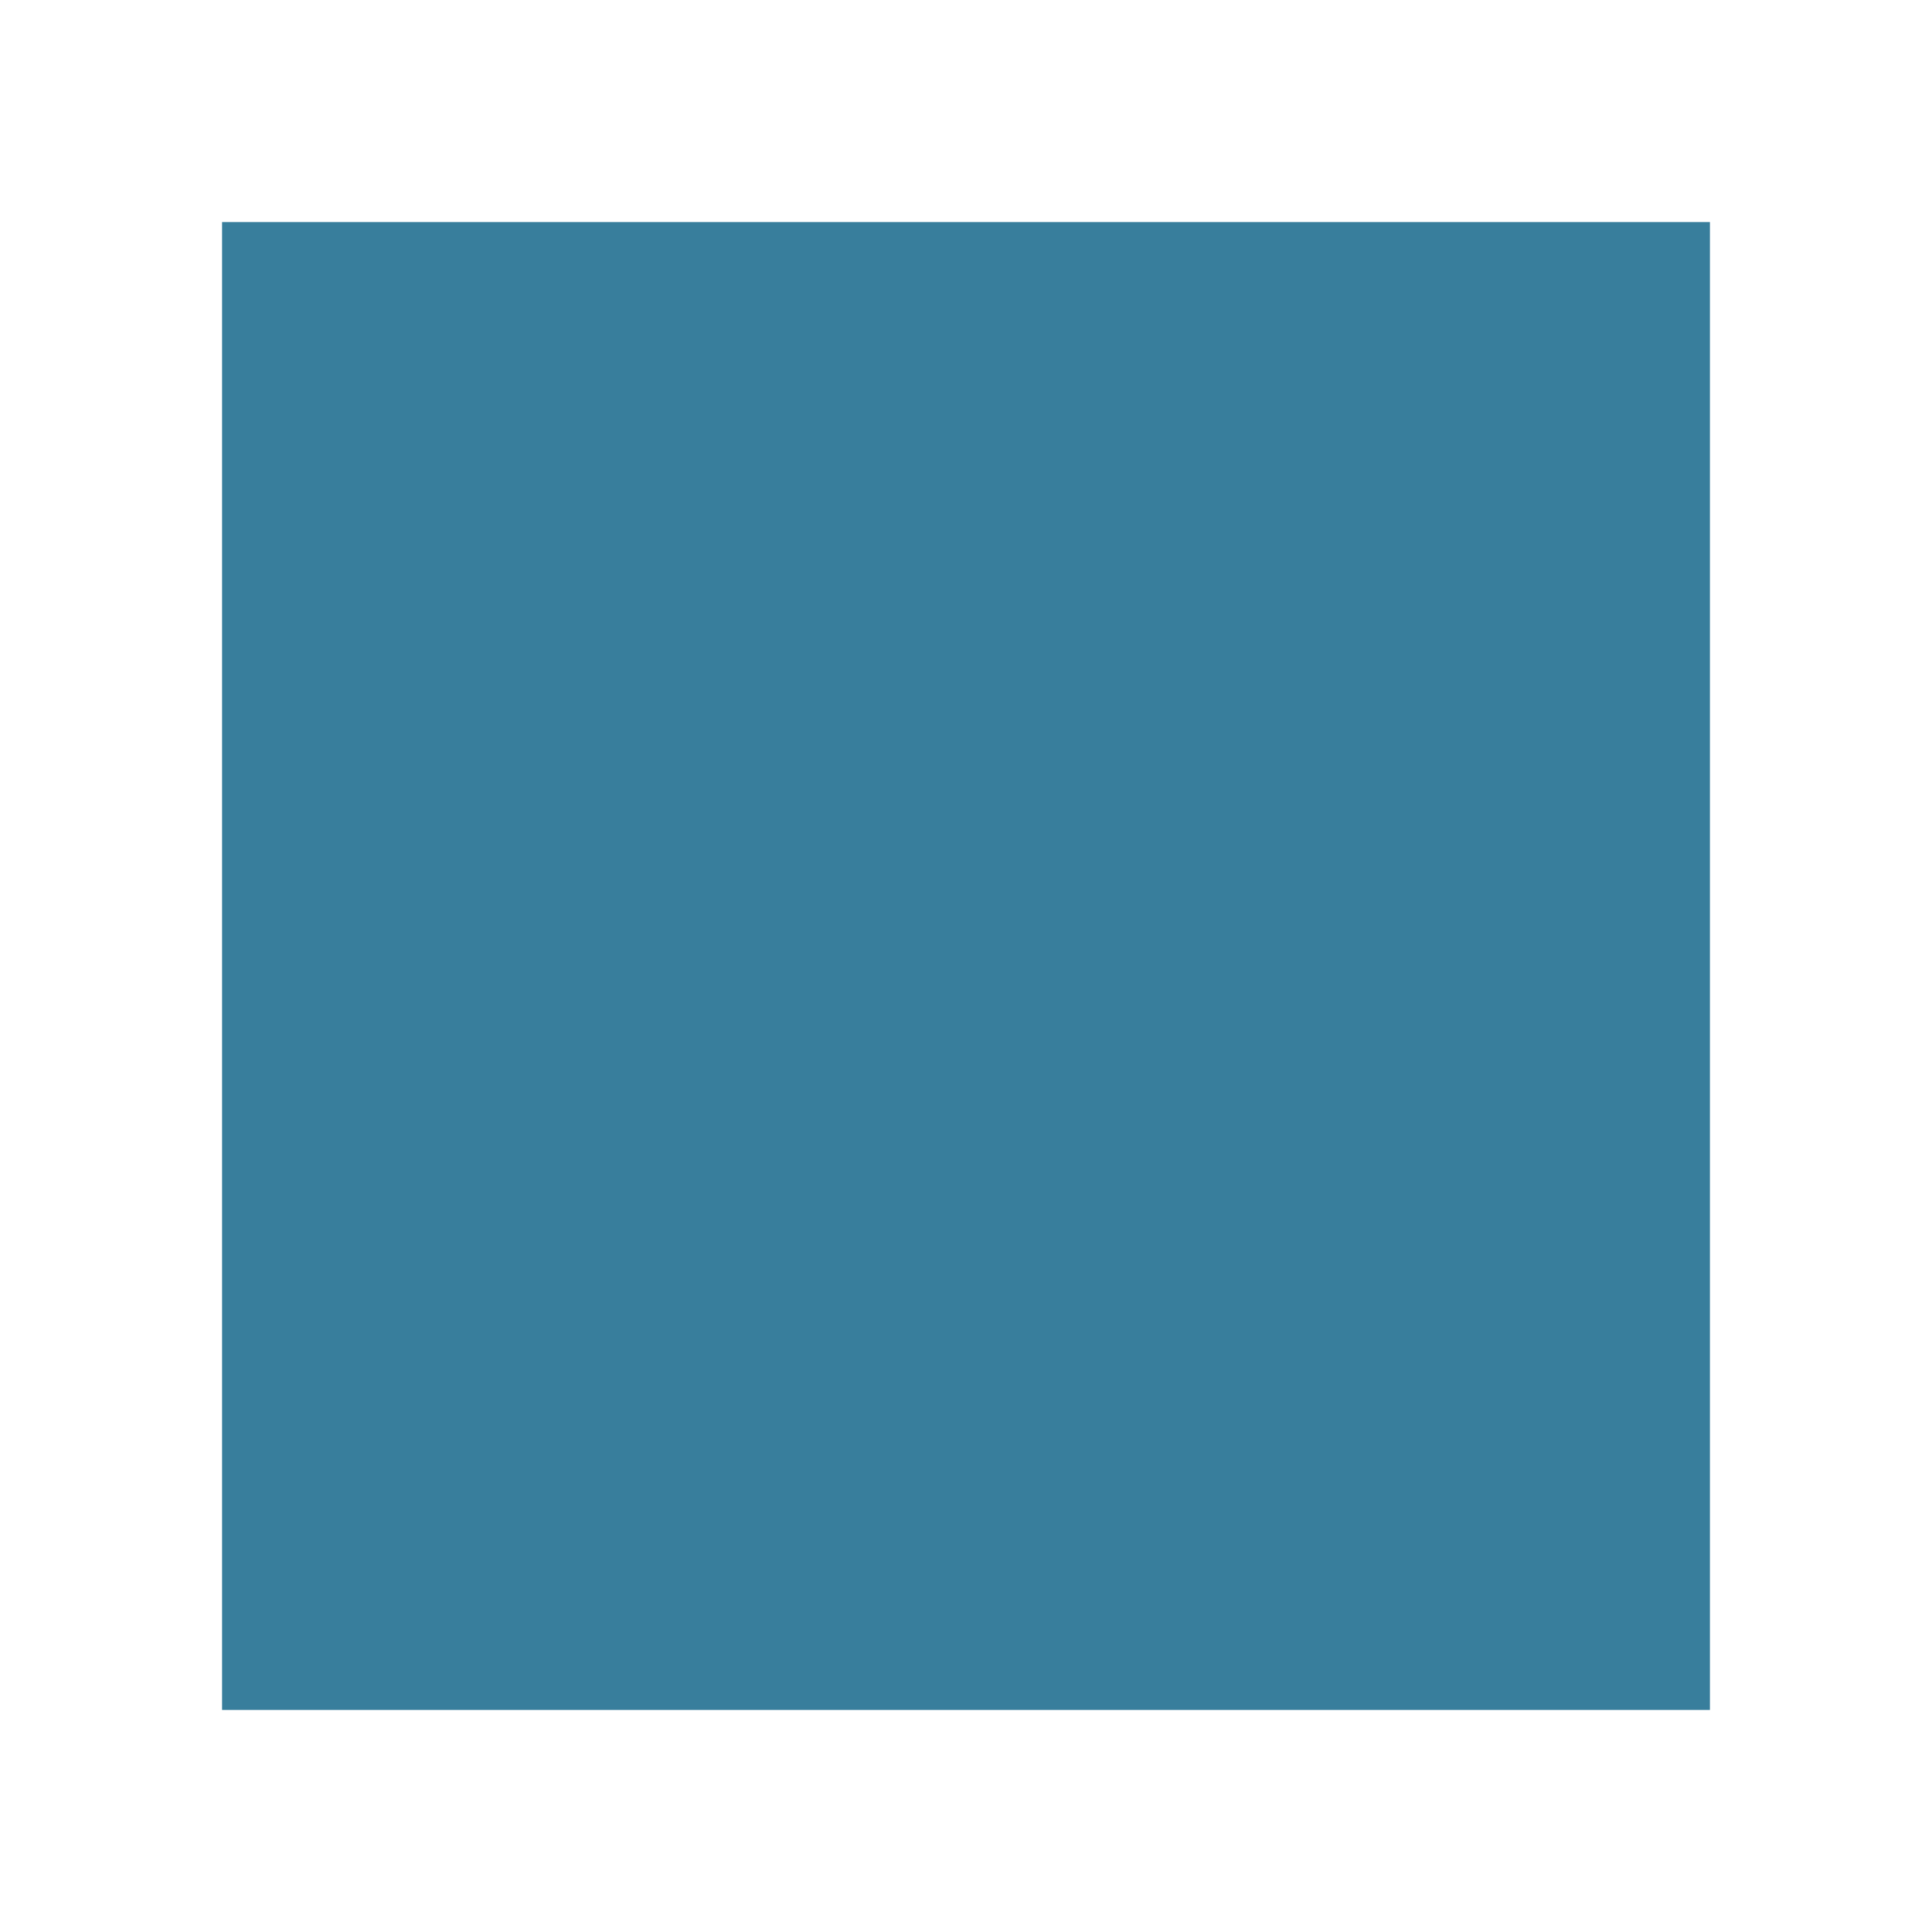 <?xml version="1.0" encoding="utf-8"?>
<!-- Generator: Adobe Illustrator 19.1.0, SVG Export Plug-In . SVG Version: 6.00 Build 0)  -->
<svg version="1.1" id="Laag_2" xmlns="http://www.w3.org/2000/svg" xmlns:xlink="http://www.w3.org/1999/xlink" x="0px" y="0px"
     viewBox="-475 276.3 8.7 8.7" style="enable-background:new -475 276.3 8.7 8.7;" xml:space="preserve">
<rect x="-475" y="276.3" width="8.7" height="8.7" fill="#333333" stroke="none"/>
<style type="text/css">
    .st0{fill:#387E9C;}
    .st1{fill:#FFFFFF;}
</style>
<g>
    <rect x="-474.5" y="276.8" class="st0" width="7.7" height="7.7"/>
    <path class="st1" d="M-467.3,277.3v6.7h-6.7v-6.7H-467.3 M-466.3,276.3h-8.7v8.7h8.7V276.3L-466.3,276.3z"/>
</g>
</svg>
